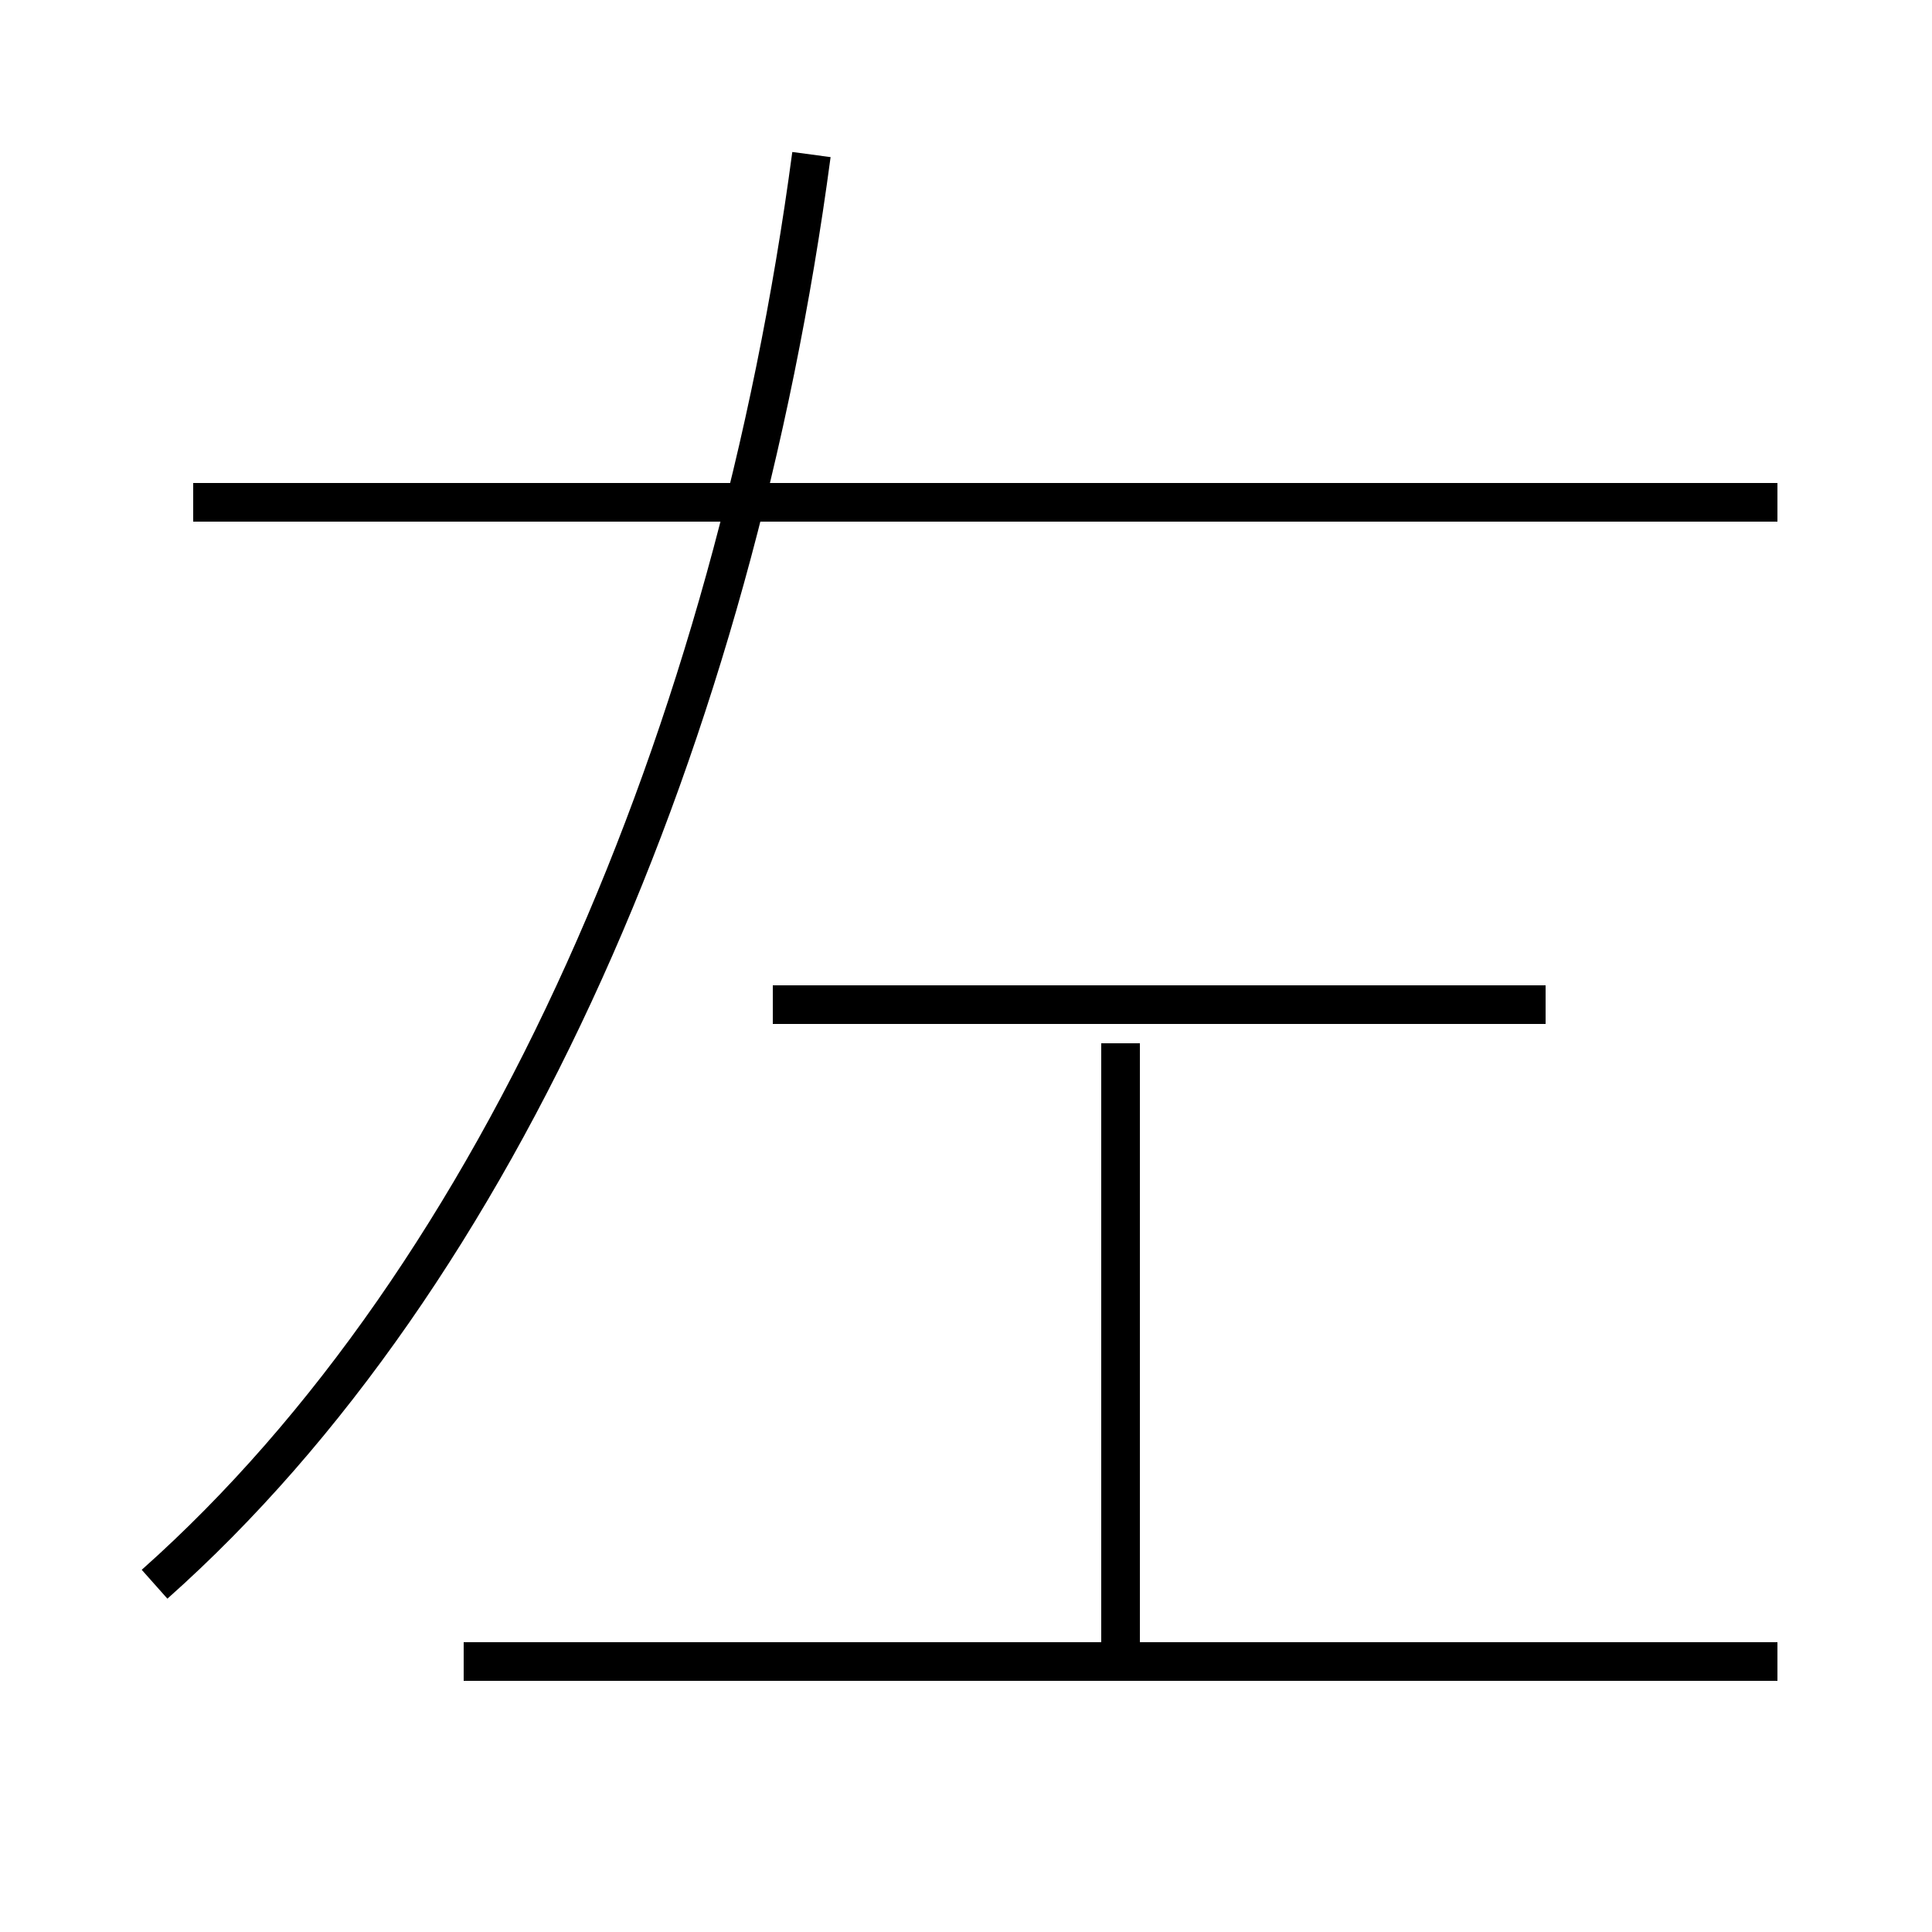 <?xml version='1.0' encoding='utf8'?>
<svg viewBox="0.0 -6.0 50.0 50.0" version="1.1" xmlns="http://www.w3.org/2000/svg">
<rect x="0.0" y="-6.0" width="50.0" height="50.0" fill="#808080" stroke="none"/>
<rect x="-1000" y="-1000" width="2000" height="2000" stroke="white" fill="white"/>
<g style="fill:white;stroke:#000000;  stroke-width:1">
<path d="M 4 -3 C 13 -11 19 -25 21 -40 M 46 -1 L 12 -1 M 29 -1 L 29 -17 M 40 -18 L 20 -18 M 46 -31 L 5 -31" transform="translate(0.0 38.0)" />
</g>
</svg>